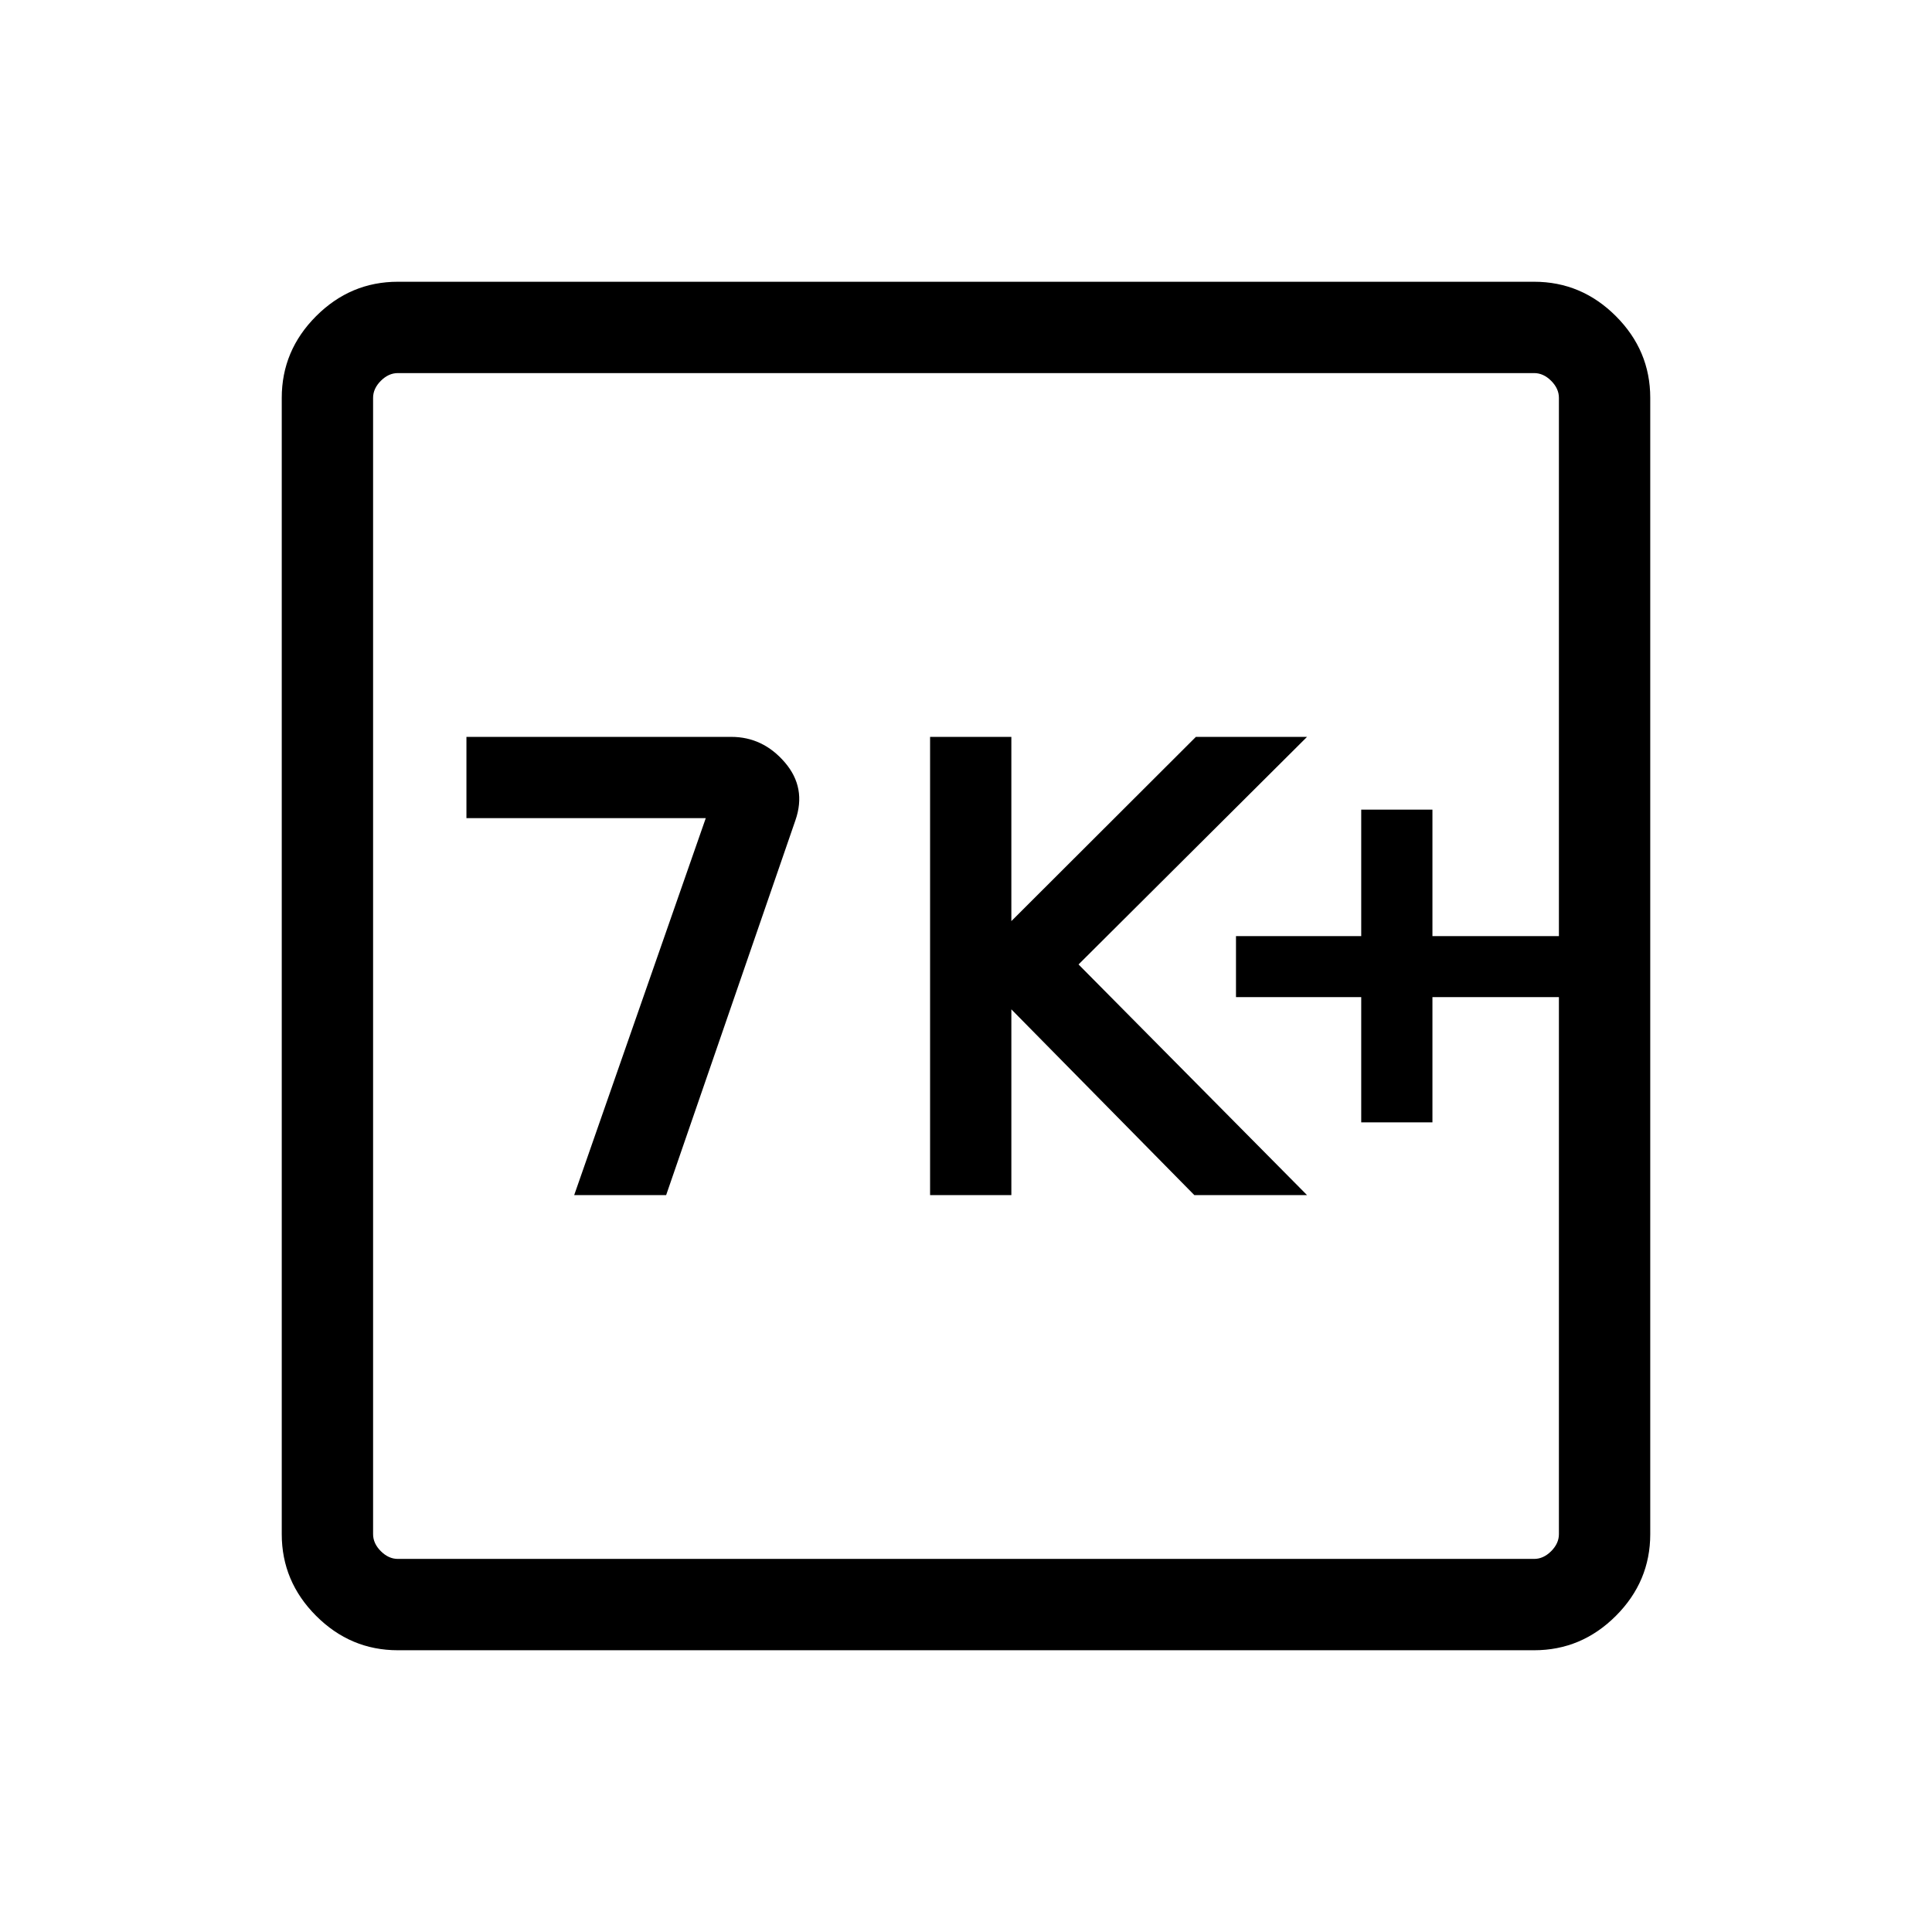 <svg xmlns="http://www.w3.org/2000/svg" width="48" height="48" viewBox="0 96 960 960"><path d="M285.309 689.846H331l64.231-186.231q5.615-16.153-5.269-28.807-10.885-12.654-26.577-12.654H231.77v40.384h118.923l-65.384 187.308Zm176.845 0h40.383v-92.308l90.924 92.308h55.999L535.922 575.231 649.46 462.154h-55.23l-91.693 91.539v-91.539h-40.383v227.692Zm214.231-36.154h35.384v-62.231h62.846v-30.307h-62.846v-62.846h-35.384v62.846h-62.231v30.307h62.231v62.231ZM197.694 915.999q-23.529 0-40.611-17.082-17.082-17.082-17.082-40.611V293.694q0-23.529 17.082-40.611 17.082-17.082 40.611-17.082h564.612q23.529 0 40.611 17.082 17.082 17.082 17.082 40.611v564.612q0 23.529-17.082 40.611-17.082 17.082-40.611 17.082H197.694Zm0-45.384h564.612q4.616 0 8.463-3.846 3.846-3.847 3.846-8.463V293.694q0-4.616-3.846-8.463-3.847-3.846-8.463-3.846H197.694q-4.616 0-8.463 3.846-3.846 3.847-3.846 8.463v564.612q0 4.616 3.846 8.463 3.847 3.846 8.463 3.846Zm-12.309-589.23v589.23-589.23Z"/></svg>
